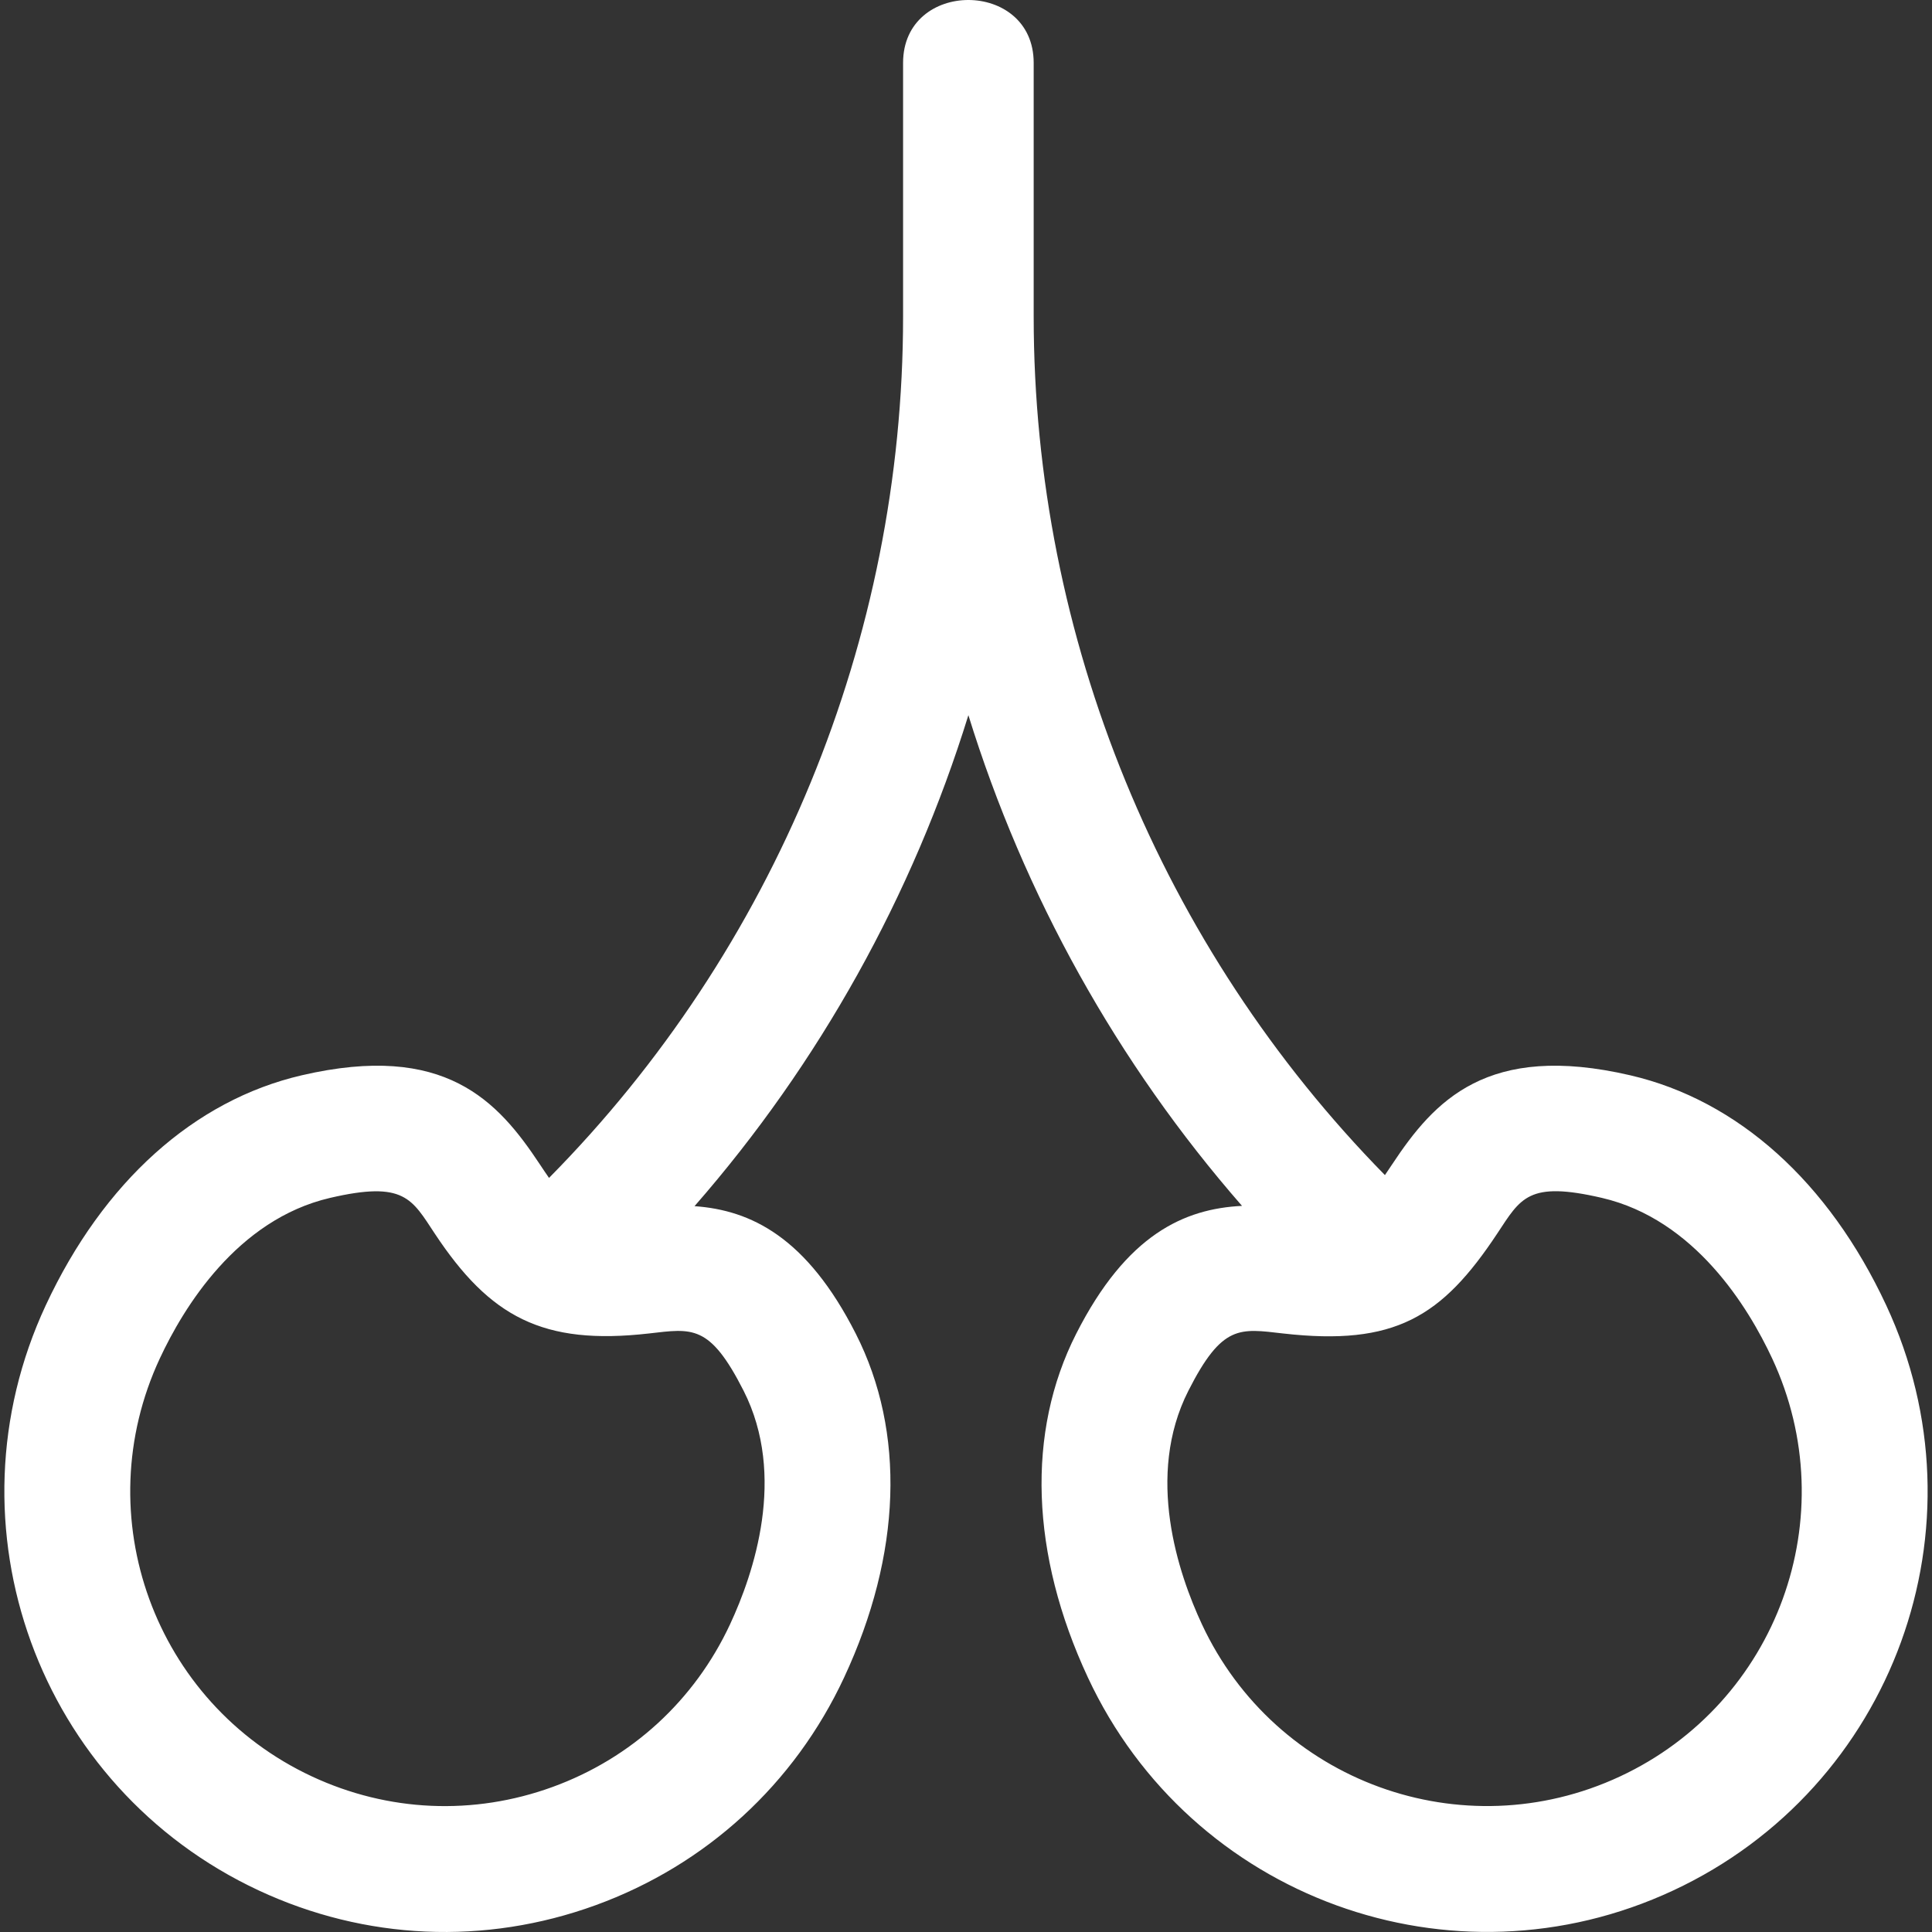 
<svg xmlns="http://www.w3.org/2000/svg" xmlns:xlink="http://www.w3.org/1999/xlink" version="1.1" id="Layer_1" x="0px" y="0px" viewBox="0 0 512 512" style="enable-background:new 0 0 512 512;" xml:space="preserve" width="58px" height="58px">
		<rect x="0" y="0" width="512" height="512" fill="#333333" stroke="none"/>
		<path d="M499.86,345.896c-15.234-32.668-39.308-54.305-67.789-60.924c-37.996-8.827-52.009,6.792-63.108,23.549    c-0.695,1.049-1.332,1.993-1.946,2.891c-59.334-60.428-93.08-142.443-93.08-227.478V16.669c0-22.199-34.611-22.252-34.611,0    v67.264c0,85.388-34.034,167.726-93.828,228.225c-0.767-1.097-1.572-2.295-2.462-3.638    c-11.099-16.757-25.117-32.376-63.108-23.548c-28.481,6.619-52.554,28.255-67.789,60.923    c-27.262,58.465-2.033,127.834,56.455,155.106c28.236,13.167,59.92,14.564,89.22,3.911c29.303-10.656,52.703-32.094,65.886-60.364    c15.233-32.668,16.332-65.018,3.096-91.092c-13.021-25.647-27.844-32.752-42.741-33.809    c33.141-37.919,57.797-82.377,72.578-130.117c14.772,47.709,39.406,92.139,72.514,130.041c-15.3,0.761-30.57,7.549-43.941,33.884    c-13.237,26.073-12.137,58.423,3.096,91.092c27.256,58.45,96.606,83.733,155.105,56.454    C501.851,473.748,527.14,404.398,499.86,345.896z M197.058,368.553c11.466,22.584,2.676,48.477-3.585,61.902    c-9.417,20.194-26.13,35.507-47.06,43.118c-20.919,7.607-43.554,6.615-63.73-2.793c-41.748-19.467-59.811-69.001-40.324-110.79    c6.26-13.425,20.446-36.802,45.115-42.536c19.701-4.581,21.65,0.262,27.759,9.482c14.611,22.06,28.572,29.645,56.718,26.449    C183.44,352.078,188.06,350.828,197.058,368.553z M429.313,470.779c-41.751,19.467-91.303,1.465-110.79-40.324    c-6.26-13.424-15.051-39.318-3.585-61.902c8.98-17.691,13.625-16.474,25.106-15.169c29.592,3.36,42.081-4.349,56.718-26.449    c6.256-9.443,8.198-14.027,27.759-9.482c24.668,5.733,38.854,29.11,45.115,42.536C489.111,401.75,471.092,451.298,429.313,470.779    z" fill="#FFFFFF"/>
</svg>
